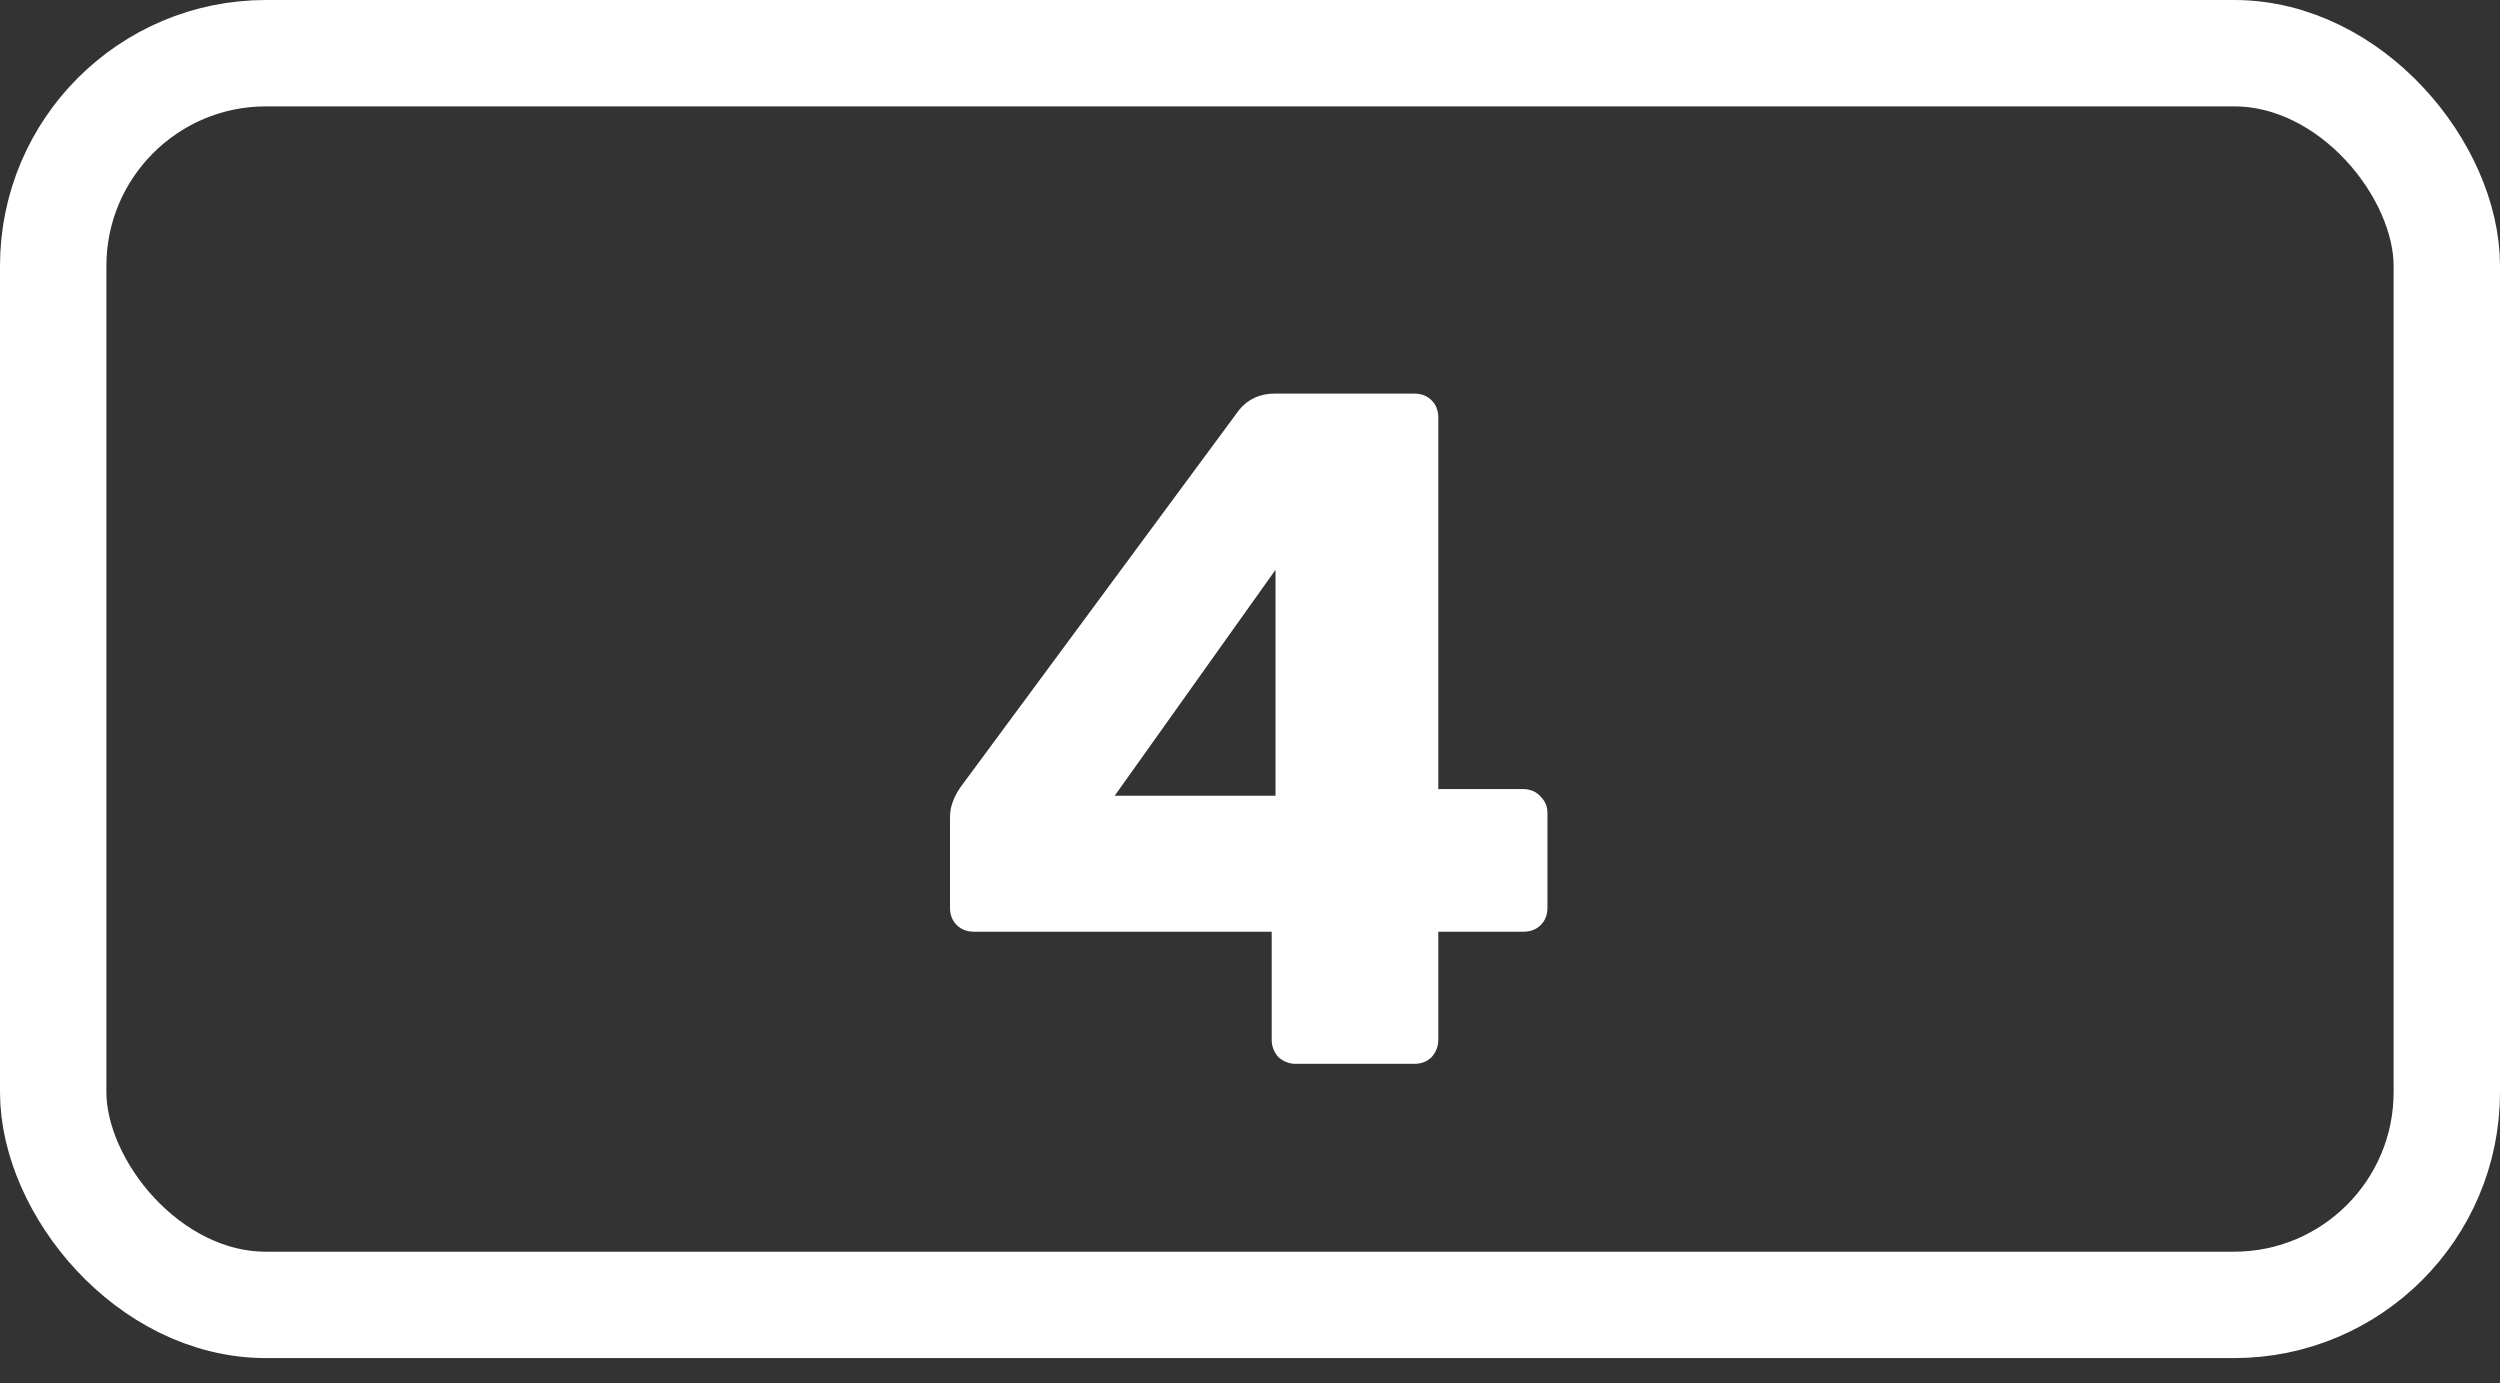 <svg width="47" height="26" viewBox="0 0 47 26" fill="none" xmlns="http://www.w3.org/2000/svg">
<rect x="0" y="0" width="47" height="26" fill="#333333" stroke="none"/>
<path d="M24.358 20C24.238 20 24.13 19.958 24.034 19.874C23.95 19.778 23.908 19.67 23.908 19.55V17.516H18.31C18.178 17.516 18.07 17.474 17.986 17.39C17.902 17.306 17.86 17.198 17.86 17.066V15.356C17.86 15.176 17.926 14.99 18.058 14.798L23.296 7.706C23.464 7.502 23.686 7.4 23.962 7.4H26.59C26.722 7.4 26.83 7.442 26.914 7.526C26.998 7.61 27.04 7.718 27.04 7.85V14.834H28.624C28.768 14.834 28.882 14.882 28.966 14.978C29.05 15.062 29.092 15.164 29.092 15.284V17.066C29.092 17.198 29.05 17.306 28.966 17.39C28.882 17.474 28.774 17.516 28.642 17.516H27.04V19.55C27.04 19.67 26.998 19.778 26.914 19.874C26.83 19.958 26.722 20 26.59 20H24.358ZM23.98 14.96V10.712L20.956 14.96H23.98Z" fill="white"/>
<rect x="1" y="1" width="45" height="23.532" rx="4" stroke="white" stroke-width="2"/>
</svg>
